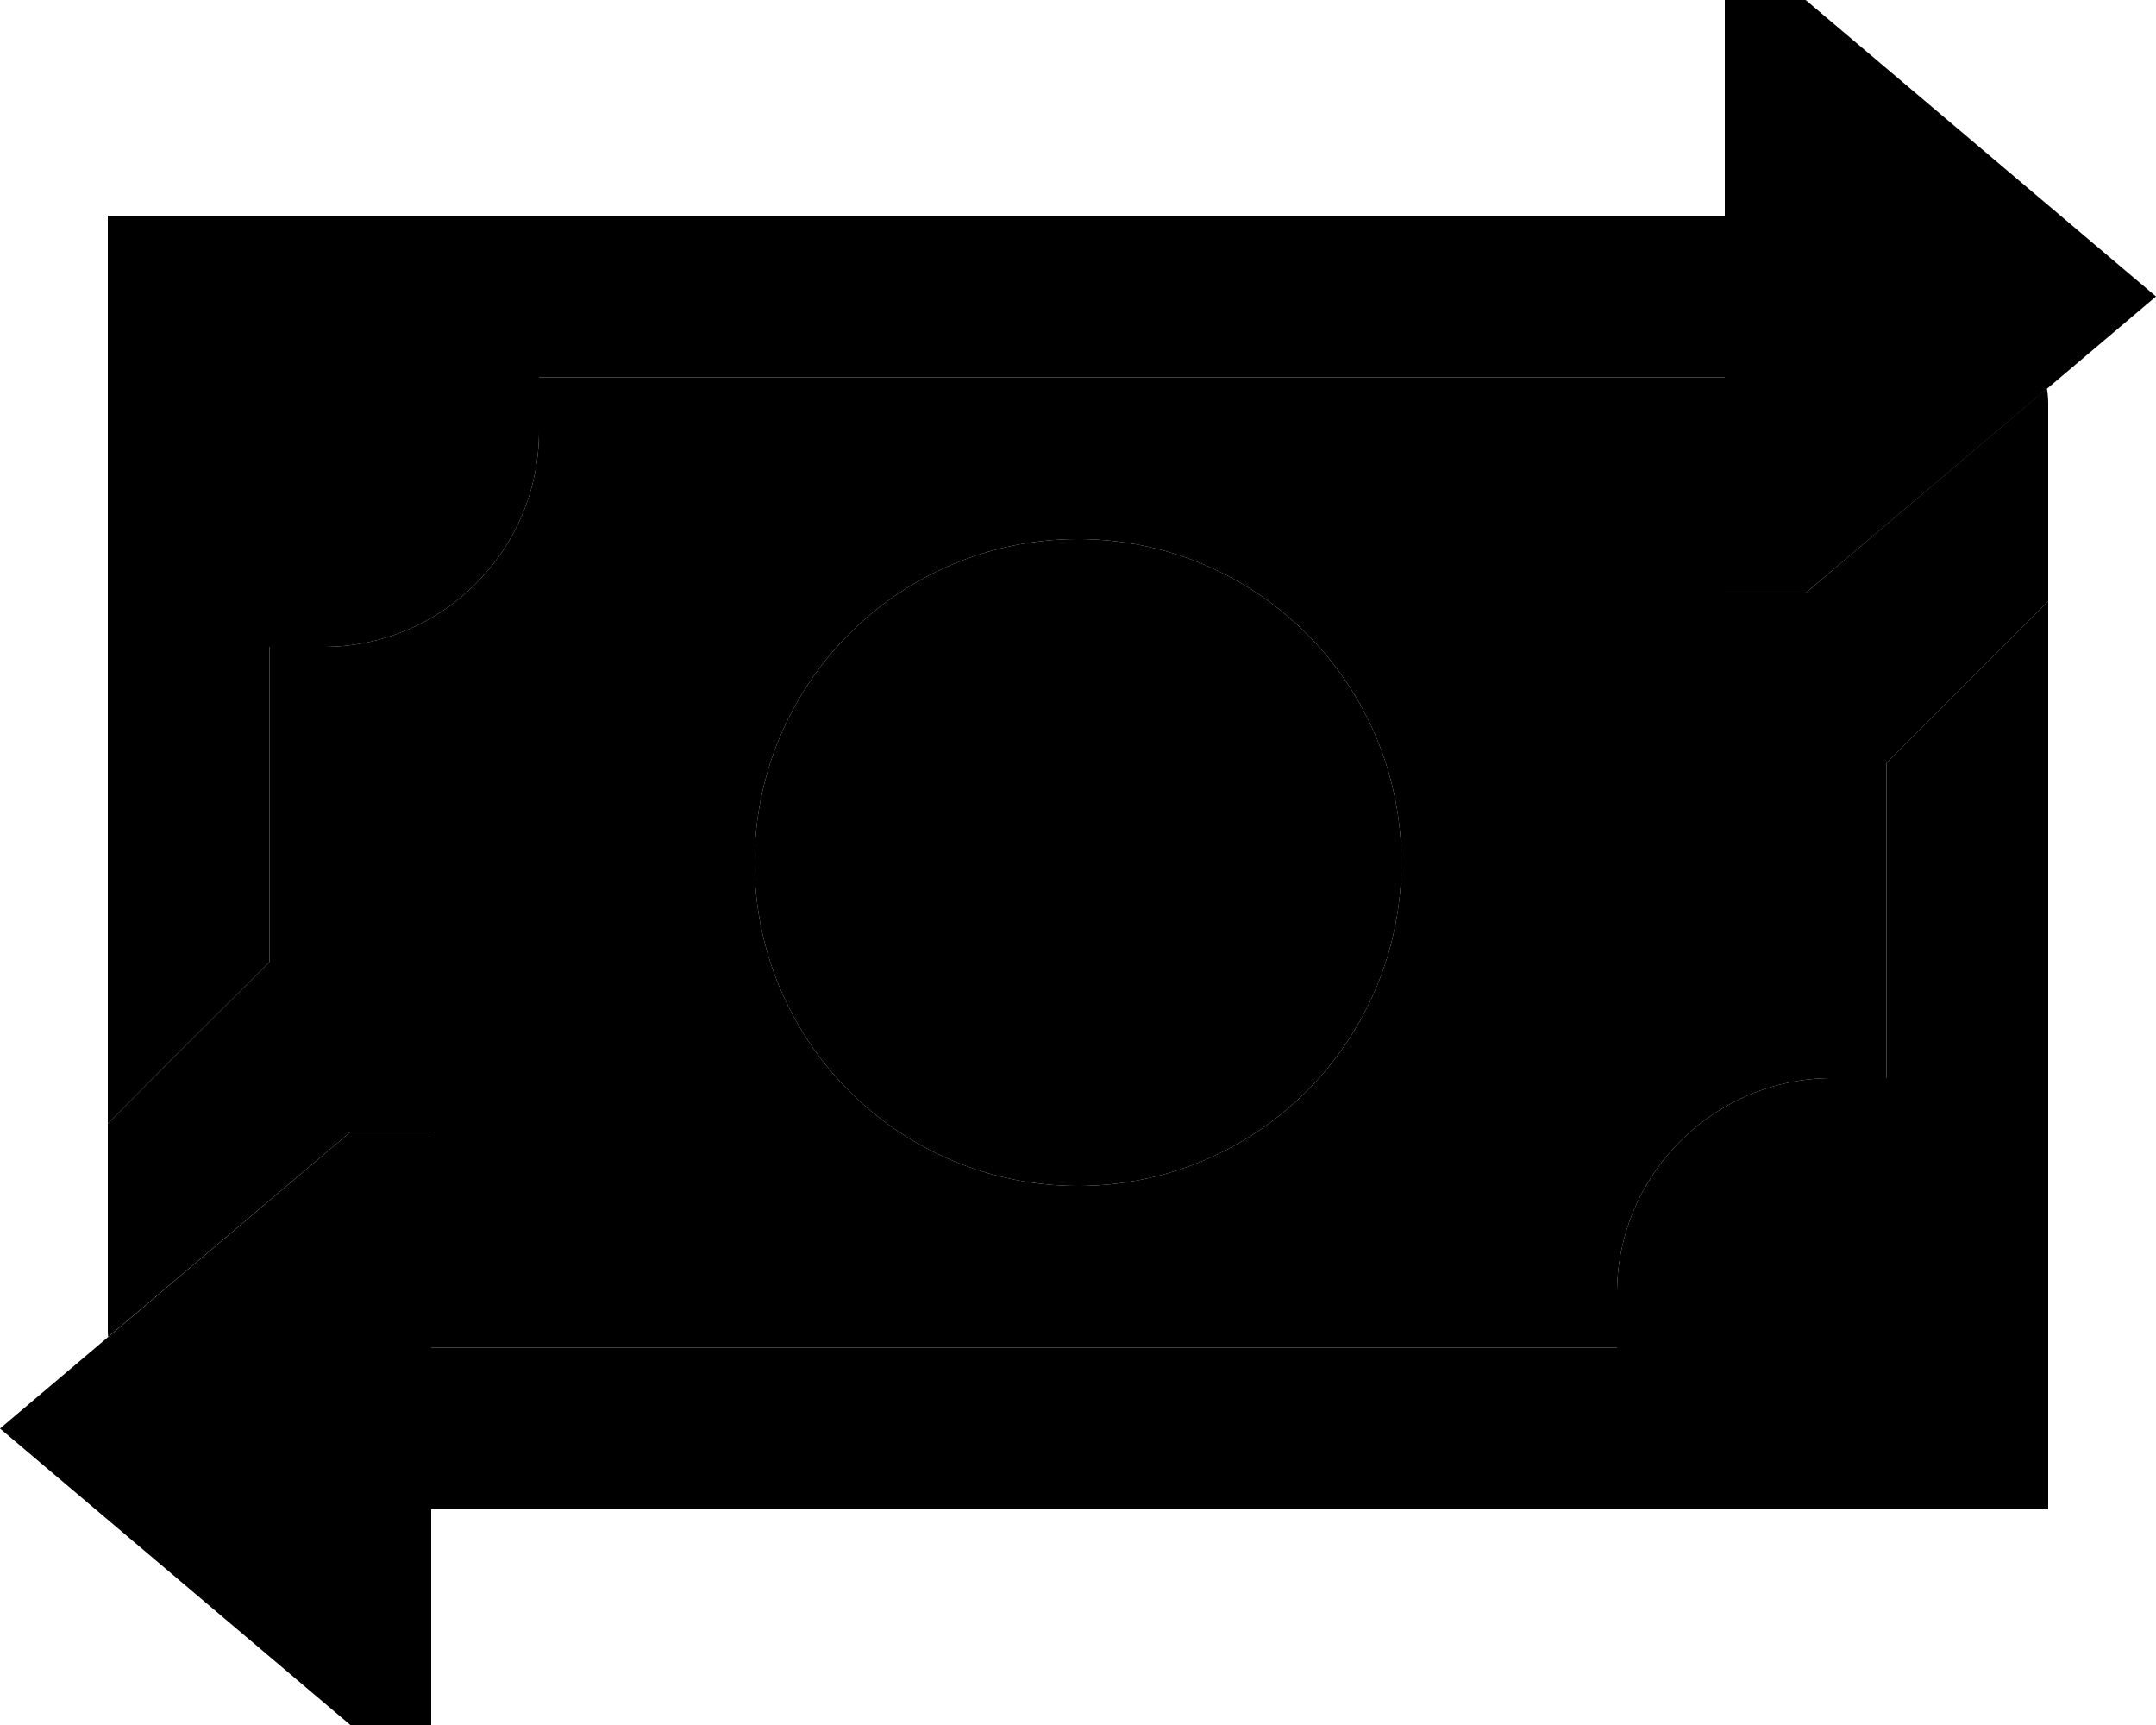 <svg xmlns="http://www.w3.org/2000/svg" viewBox="0 0 640 512"><path class="pr-icon-duotone-secondary" d="M32 333.5l0 60.6c0 .9 0 1.8 .1 2.7L104 336l24 0 0 64 128 0 .4 0L480 400l0-16c0-35.3 28.7-64 64-64l16 0 0-93.5 29.3-29.3L608 178.5l0-58.4c0-1.6-.1-3.2-.4-4.8L536 176l-24 0 0-64c-6.2 0-12.3 0-18.5 0L160 112l0 16c0 35.3-28.7 64-64 64l-16 0 0 93.5L50.7 314.7 32 333.5zM416 256a96 96 0 1 1 -192 0 96 96 0 1 1 192 0z"/><path class="pr-icon-duotone-primary" d="M512 176l0-64-18.5 0s0 0 0 0L160 112l0 16c0 35.3-28.7 64-64 64l-16 0 0 93.5L50.7 314.7 32 333.5 32 112l0-48 48 0 303.6 0 .4 0 128 0 0-64 24 0L640 88 536 176l-24 0zm48 144l0-93.5 29.3-29.3L608 178.5 608 400l0 48-48 0-413.5 0s0 0 0 0L128 448l0 64-24 0L0 424l104-88 24 0 0 64 128 0 .4 0L480 400l0-16c0-35.3 28.7-64 64-64l16 0zM320 160a96 96 0 1 1 0 192 96 96 0 1 1 0-192z"/></svg>